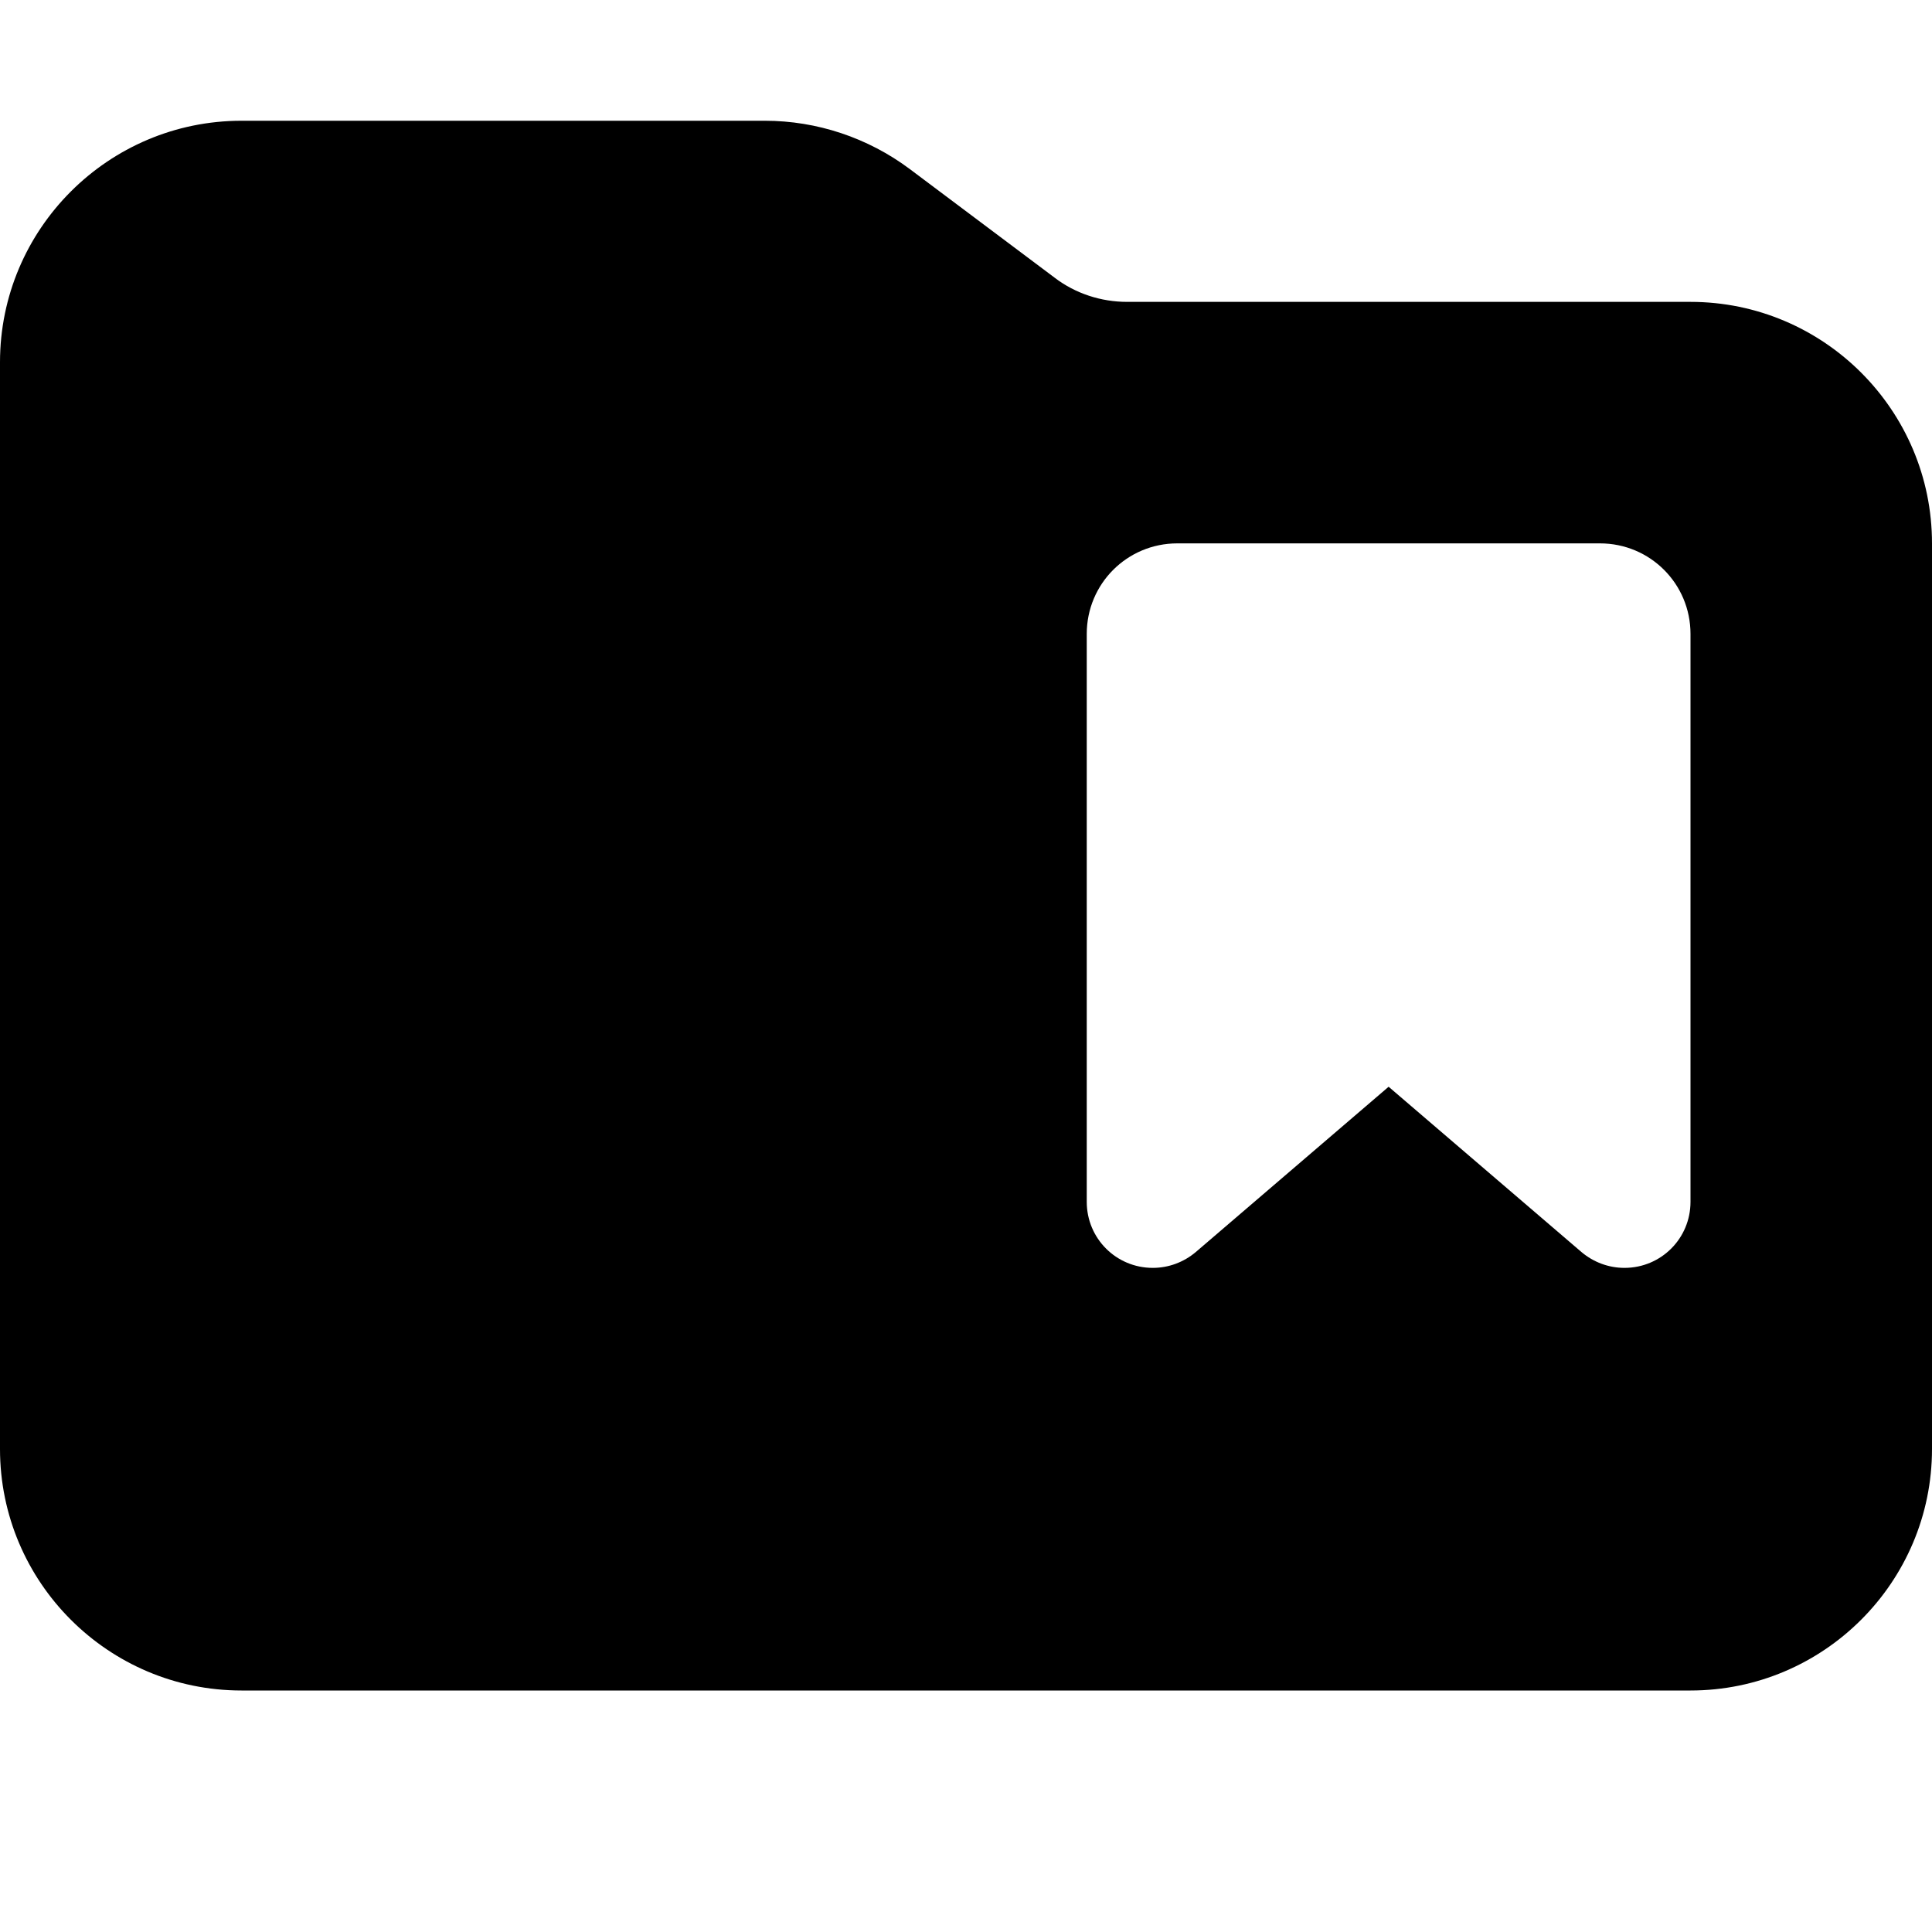 <svg fill="currentColor" xmlns="http://www.w3.org/2000/svg" viewBox="0 0 512 512"><!--! Font Awesome Pro 7.1.0 by @fontawesome - https://fontawesome.com License - https://fontawesome.com/license (Commercial License) Copyright 2025 Fonticons, Inc. --><path fill="currentColor" d="M448 448L64 448c-35.3 0-64-28.7-64-64L0 96C0 60.7 28.7 32 64 32l138.7 0c13.8 0 27.3 4.5 38.4 12.8l38.4 28.8c5.5 4.2 12.3 6.4 19.2 6.4L448 80c35.3 0 64 28.7 64 64l0 240c0 35.3-28.7 64-64 64zM288 168l0 150.5c0 9.7 7.8 17.5 17.5 17.5 4.2 0 8.2-1.5 11.4-4.2L368 288 419.1 331.8c3.2 2.7 7.2 4.2 11.4 4.2 9.7 0 17.5-7.8 17.5-17.5L448 168c0-13.3-10.7-24-24-24l-112 0c-13.3 0-24 10.7-24 24z"/></svg>